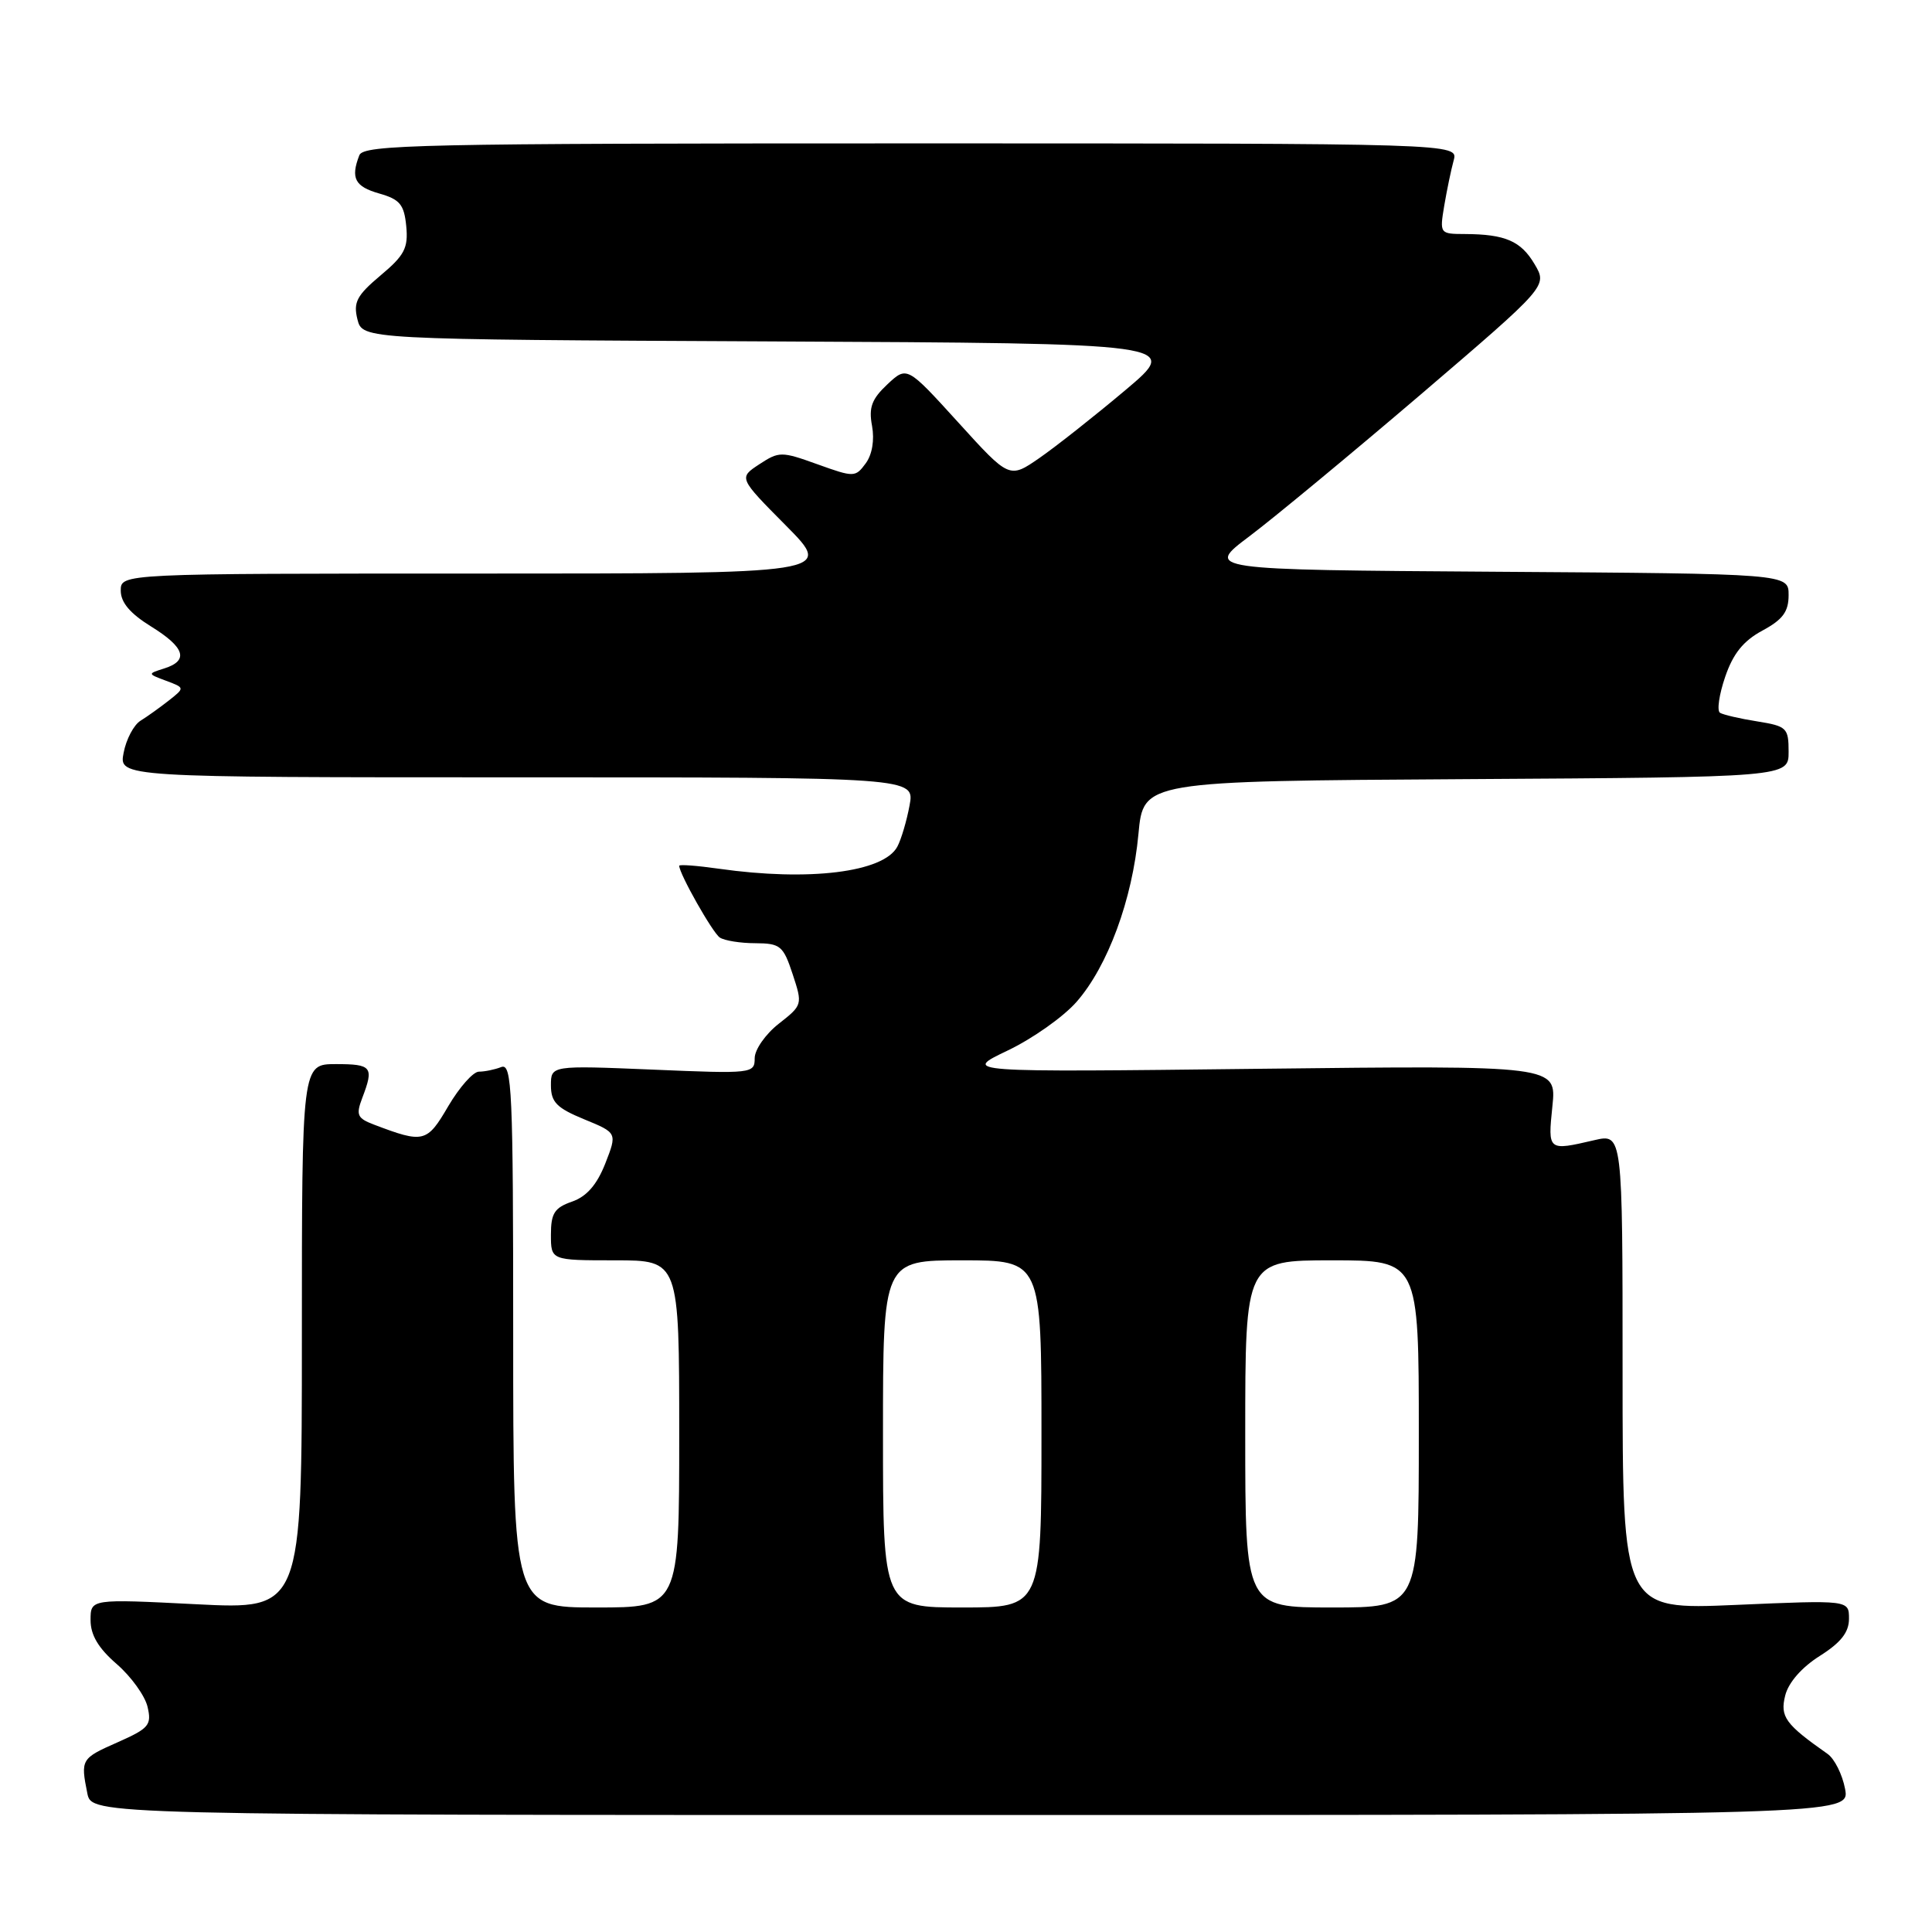 <?xml version="1.0" encoding="UTF-8" standalone="no"?>
<!DOCTYPE svg PUBLIC "-//W3C//DTD SVG 1.1//EN" "http://www.w3.org/Graphics/SVG/1.1/DTD/svg11.dtd" >
<svg xmlns="http://www.w3.org/2000/svg" xmlns:xlink="http://www.w3.org/1999/xlink" version="1.1" viewBox="0 0 256 256">
 <g >
 <path fill="currentColor"
d=" M 244.48 237.03 C 244.12 235.13 243.08 233.04 242.16 232.40 C 236.56 228.47 235.84 227.48 236.55 224.66 C 236.98 222.94 238.74 220.93 241.13 219.42 C 243.93 217.65 245.00 216.29 245.00 214.49 C 245.00 212.01 245.00 212.01 230.00 212.66 C 215.00 213.31 215.00 213.31 215.00 181.76 C 215.00 150.21 215.00 150.21 211.25 151.08 C 205.09 152.51 205.09 152.52 205.70 146.58 C 206.26 141.17 206.26 141.17 166.88 141.62 C 127.50 142.08 127.50 142.08 133.50 139.21 C 136.80 137.64 140.92 134.73 142.65 132.75 C 146.79 128.03 150.05 119.18 150.85 110.50 C 151.50 103.50 151.50 103.50 194.25 103.24 C 237.00 102.98 237.00 102.98 237.00 99.62 C 237.00 96.45 236.76 96.22 232.85 95.59 C 230.56 95.23 228.34 94.71 227.91 94.45 C 227.48 94.18 227.79 92.04 228.59 89.70 C 229.64 86.61 231.00 84.92 233.52 83.56 C 236.23 82.10 237.00 81.06 237.00 78.85 C 237.00 76.02 237.00 76.02 198.33 75.76 C 159.65 75.50 159.65 75.50 165.58 71.04 C 168.83 68.59 179.05 60.13 188.28 52.25 C 205.05 37.90 205.05 37.90 203.35 35.02 C 201.53 31.93 199.46 31.04 194.12 31.01 C 190.78 31.00 190.75 30.97 191.37 27.25 C 191.72 25.19 192.28 22.49 192.62 21.25 C 193.23 19.00 193.23 19.00 120.72 19.00 C 55.53 19.00 48.15 19.16 47.61 20.58 C 46.44 23.61 47.02 24.72 50.25 25.64 C 52.99 26.42 53.55 27.10 53.83 29.97 C 54.11 32.86 53.60 33.84 50.42 36.50 C 47.27 39.15 46.80 40.05 47.36 42.31 C 48.03 44.98 48.03 44.98 102.26 45.24 C 156.48 45.50 156.48 45.50 149.10 51.71 C 145.05 55.12 139.93 59.16 137.74 60.68 C 133.75 63.44 133.75 63.44 126.97 55.97 C 120.18 48.50 120.18 48.50 117.58 50.93 C 115.51 52.87 115.09 53.99 115.55 56.43 C 115.89 58.32 115.57 60.23 114.71 61.40 C 113.34 63.26 113.16 63.26 108.32 61.52 C 103.54 59.80 103.24 59.80 100.61 61.52 C 97.87 63.32 97.87 63.32 104.16 69.66 C 110.44 76.00 110.44 76.00 63.22 76.00 C 16.00 76.00 16.00 76.00 16.00 78.26 C 16.00 79.83 17.24 81.29 20.00 83.00 C 24.50 85.78 25.06 87.53 21.77 88.57 C 19.53 89.28 19.53 89.28 22.02 90.21 C 24.50 91.14 24.50 91.14 22.37 92.82 C 21.20 93.74 19.51 94.95 18.62 95.50 C 17.73 96.05 16.72 97.96 16.38 99.75 C 15.75 103.00 15.75 103.00 68.49 103.00 C 121.22 103.00 121.22 103.00 120.52 106.73 C 120.14 108.78 119.41 111.24 118.90 112.19 C 117.08 115.59 107.19 116.81 95.25 115.11 C 92.36 114.70 90.00 114.52 90.00 114.72 C 90.00 115.77 94.43 123.61 95.38 124.23 C 96.00 124.64 98.12 124.98 100.09 124.98 C 103.40 125.00 103.79 125.32 105.03 129.08 C 106.36 133.12 106.34 133.18 103.19 135.65 C 101.43 137.03 100.00 139.08 100.00 140.22 C 100.00 142.25 99.68 142.29 86.50 141.73 C 73.00 141.17 73.00 141.17 73.00 143.83 C 73.01 146.04 73.76 146.81 77.40 148.31 C 81.79 150.11 81.79 150.11 80.20 154.18 C 79.09 156.99 77.74 158.54 75.80 159.22 C 73.47 160.03 73.00 160.77 73.00 163.60 C 73.00 167.00 73.00 167.00 81.50 167.00 C 90.00 167.00 90.00 167.00 90.00 190.00 C 90.00 213.00 90.00 213.00 79.00 213.00 C 68.00 213.00 68.00 213.00 68.00 176.89 C 68.00 144.38 67.84 140.85 66.42 141.39 C 65.55 141.73 64.22 142.00 63.46 142.00 C 62.70 142.00 60.88 144.06 59.40 146.57 C 56.57 151.42 56.14 151.52 49.56 149.02 C 47.33 148.17 47.14 147.75 48.01 145.46 C 49.57 141.37 49.28 141.00 44.50 141.00 C 40.00 141.00 40.00 141.00 40.00 177.14 C 40.00 213.28 40.00 213.28 26.00 212.57 C 12.00 211.86 12.00 211.86 12.00 214.68 C 12.00 216.65 13.04 218.40 15.47 220.50 C 17.37 222.15 19.21 224.70 19.55 226.16 C 20.12 228.58 19.74 229.02 15.59 230.86 C 10.74 233.00 10.67 233.12 11.57 237.62 C 12.15 240.50 12.15 240.50 128.64 240.50 C 245.13 240.50 245.13 240.50 244.48 237.03 Z  M 117.00 190.00 C 117.00 167.00 117.00 167.00 127.50 167.00 C 138.00 167.00 138.00 167.00 138.00 190.00 C 138.00 213.00 138.00 213.00 127.50 213.00 C 117.00 213.00 117.00 213.00 117.00 190.00 Z  M 165.00 190.00 C 165.00 167.00 165.00 167.00 176.50 167.00 C 188.00 167.00 188.00 167.00 188.00 190.00 C 188.00 213.00 188.00 213.00 176.50 213.00 C 165.00 213.00 165.00 213.00 165.00 190.00 Z "/>
</g>
</svg>